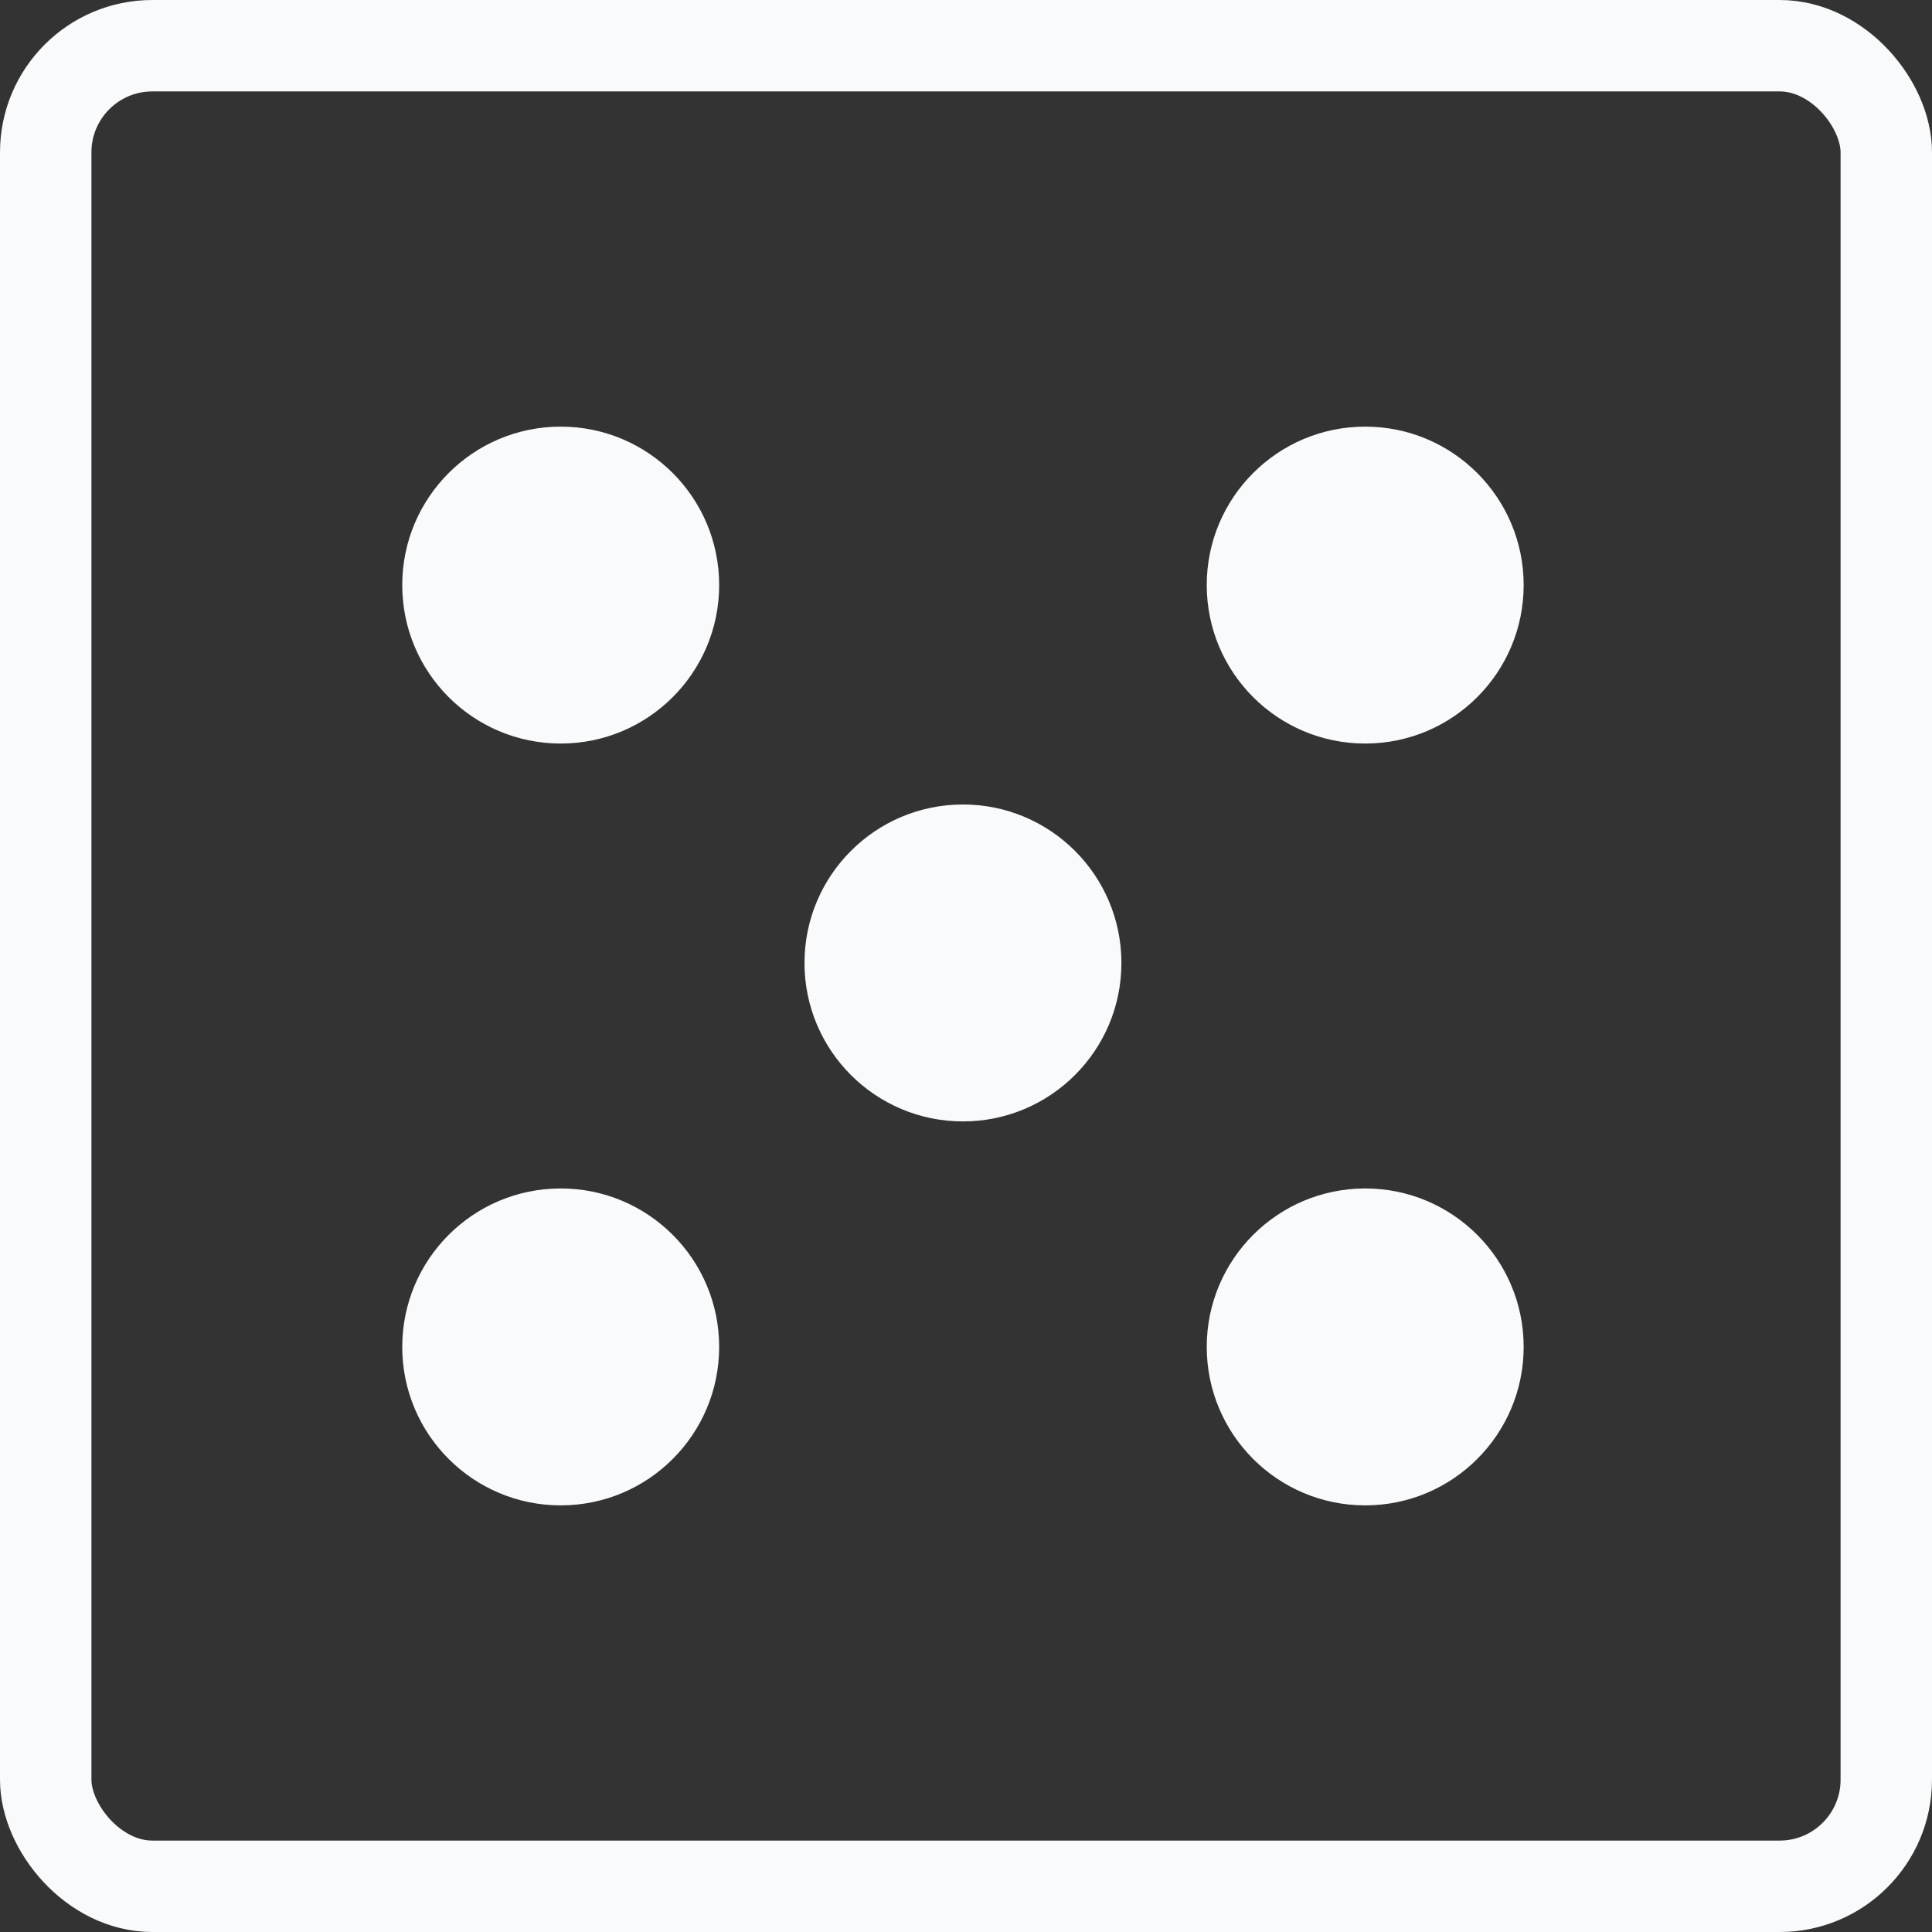 <svg width="317" height="317" viewBox="0 0 317 317" fill="none" xmlns="http://www.w3.org/2000/svg">
<rect x="0" y="0" width="317" height="317" fill="#333333" stroke="none"/>
<circle cx="92" cy="96" r="26" fill="#F9FAFB"/>
<circle cx="158" cy="158" r="26" fill="#F9FAFB"/>
<circle cx="92" cy="221" r="26" fill="#F9FAFB"/>
<circle cx="224" cy="96" r="26" fill="#F9FAFB"/>
<circle cx="224" cy="221" r="26" fill="#F9FAFB"/>
<rect x="7.5" y="7.5" width="302" height="302" rx="17.5" stroke="#F9FAFB" stroke-width="15"/>
</svg>
